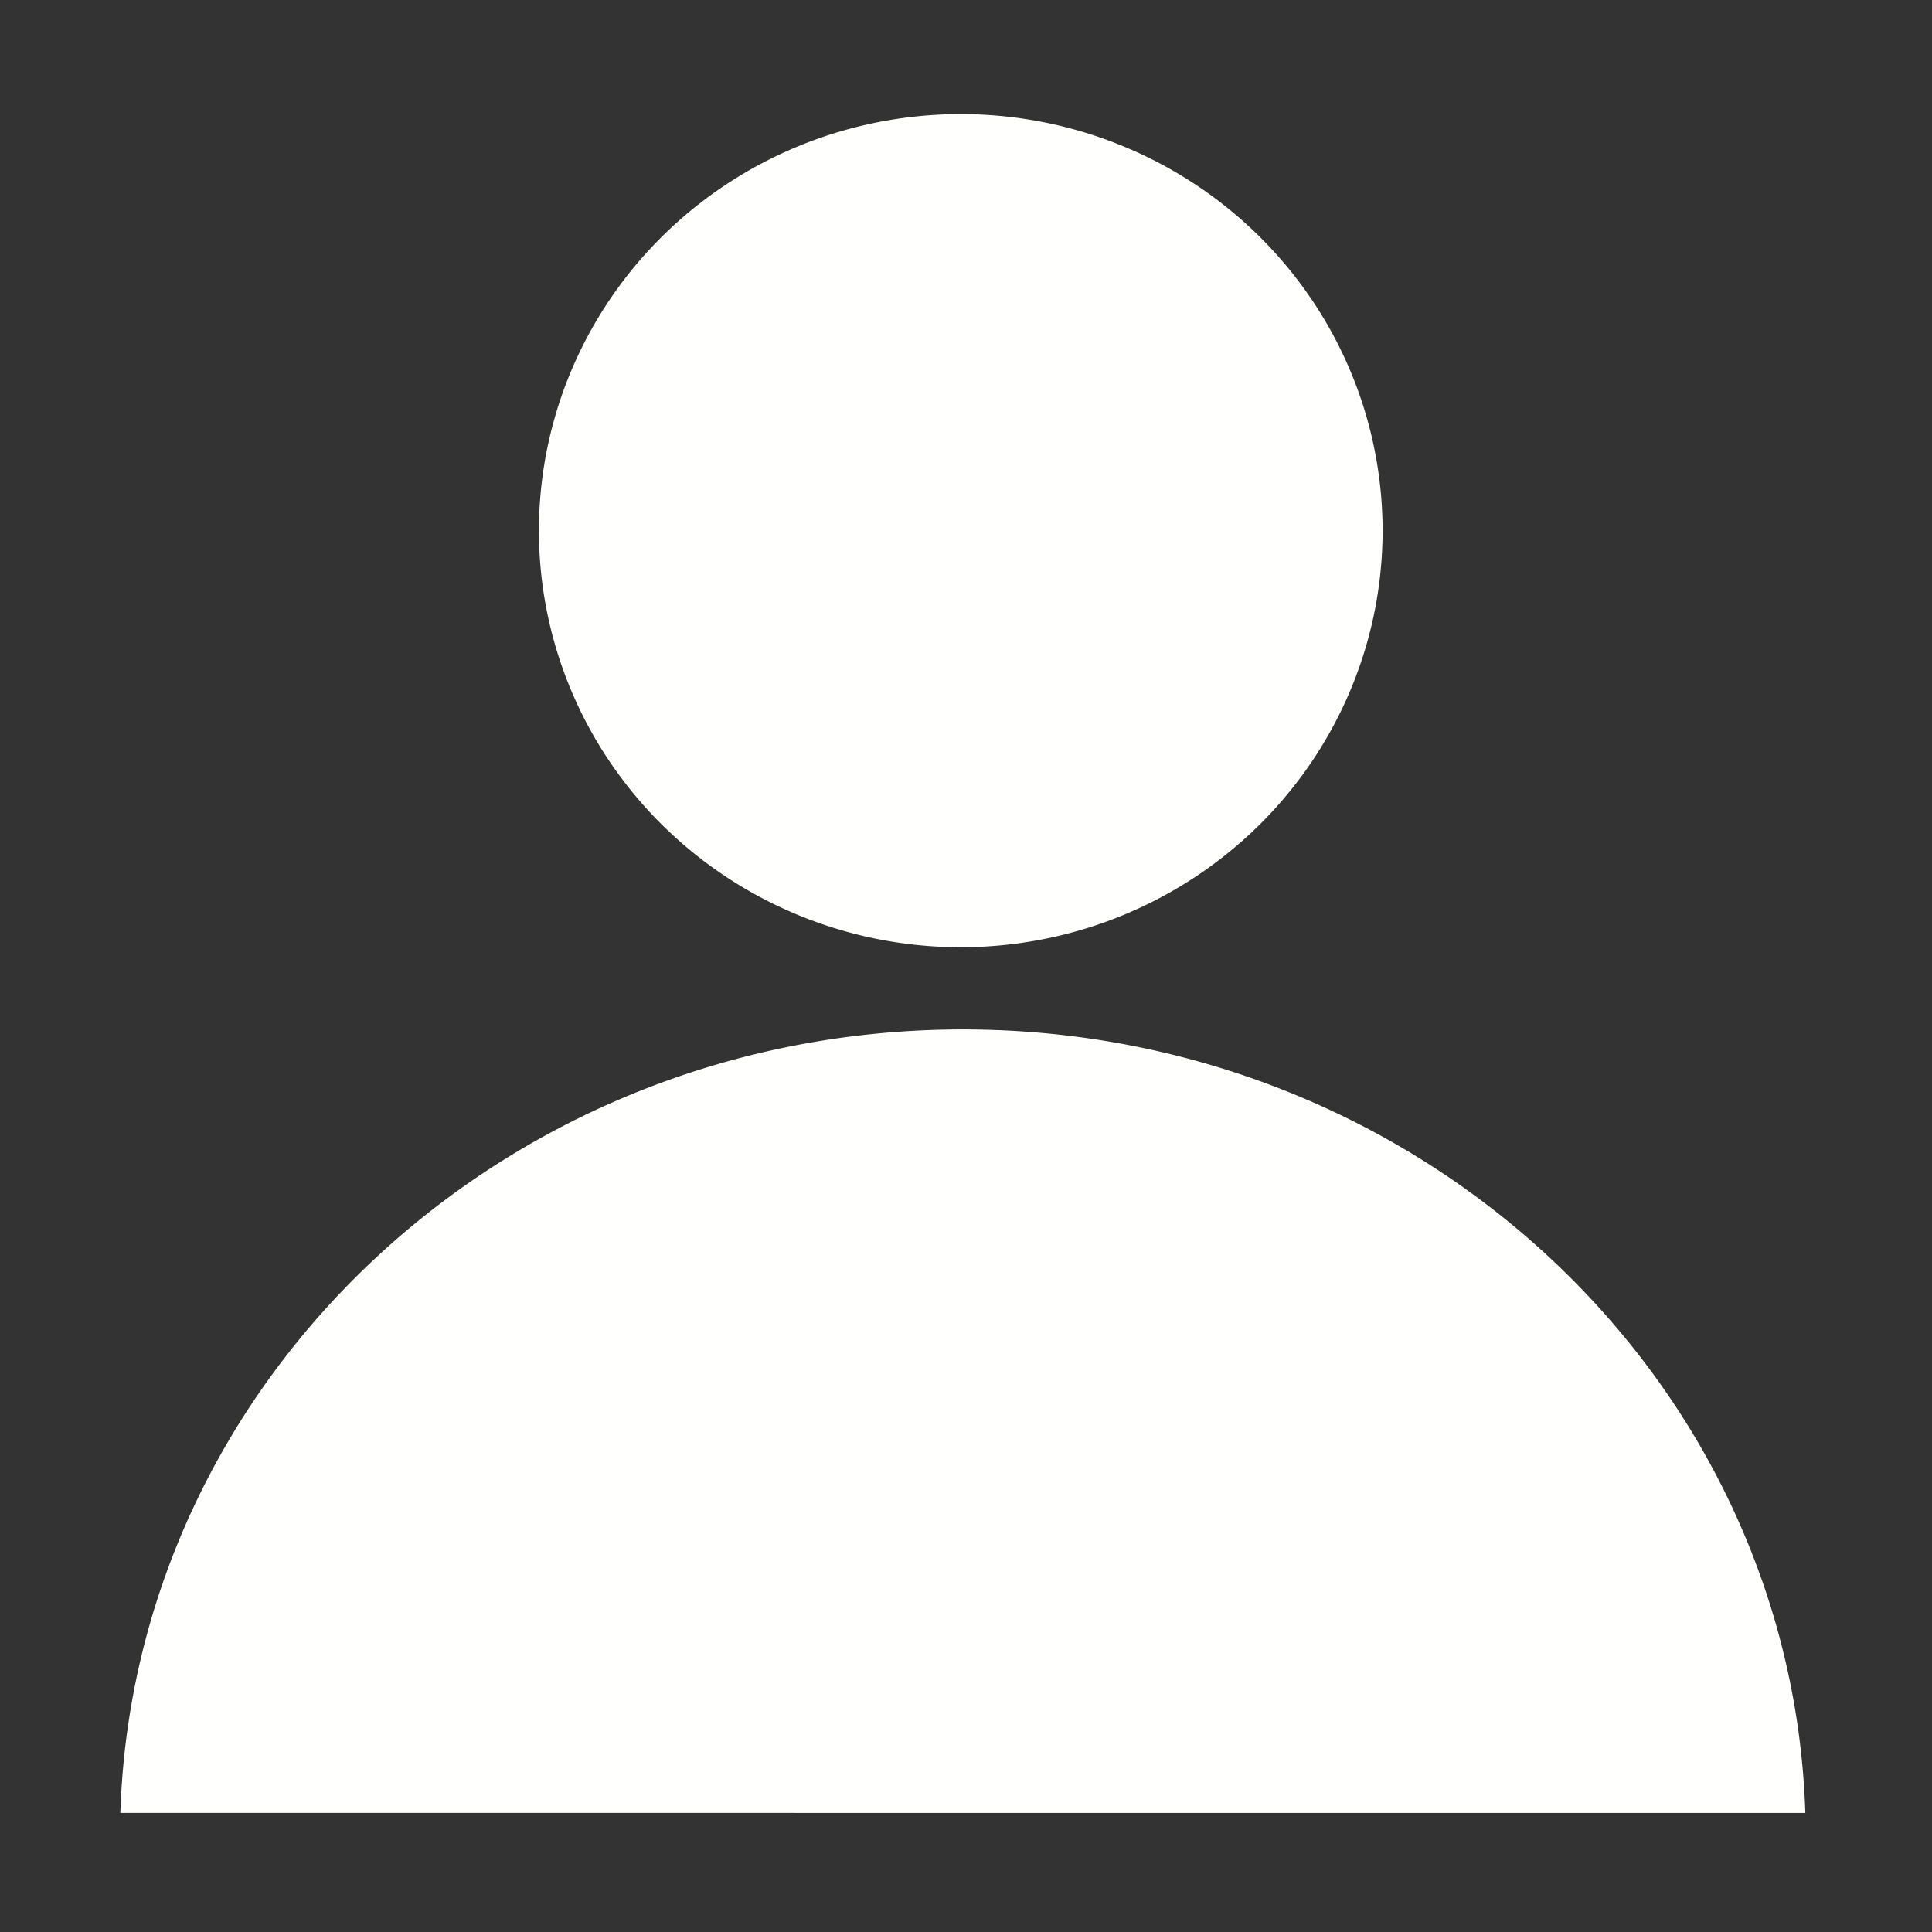 <svg class="icon" viewBox="0 0 1024 1024" xmlns="http://www.w3.org/2000/svg" width="48" height="48"><rect x="0" y="0" width="1024" height="1024" fill="#333333" stroke="none"/><path d="M285.639 281.264a218.487 215.763 0 1 0 447.158 0 218.487 215.763 0 1 0-447.158 0zM510.323 545.62c-242.06 0-439.15 184.72-446.538 415.261H956.86c-7.385-230.541-204.474-415.26-446.537-415.26z" fill="#fffffd"/></svg>